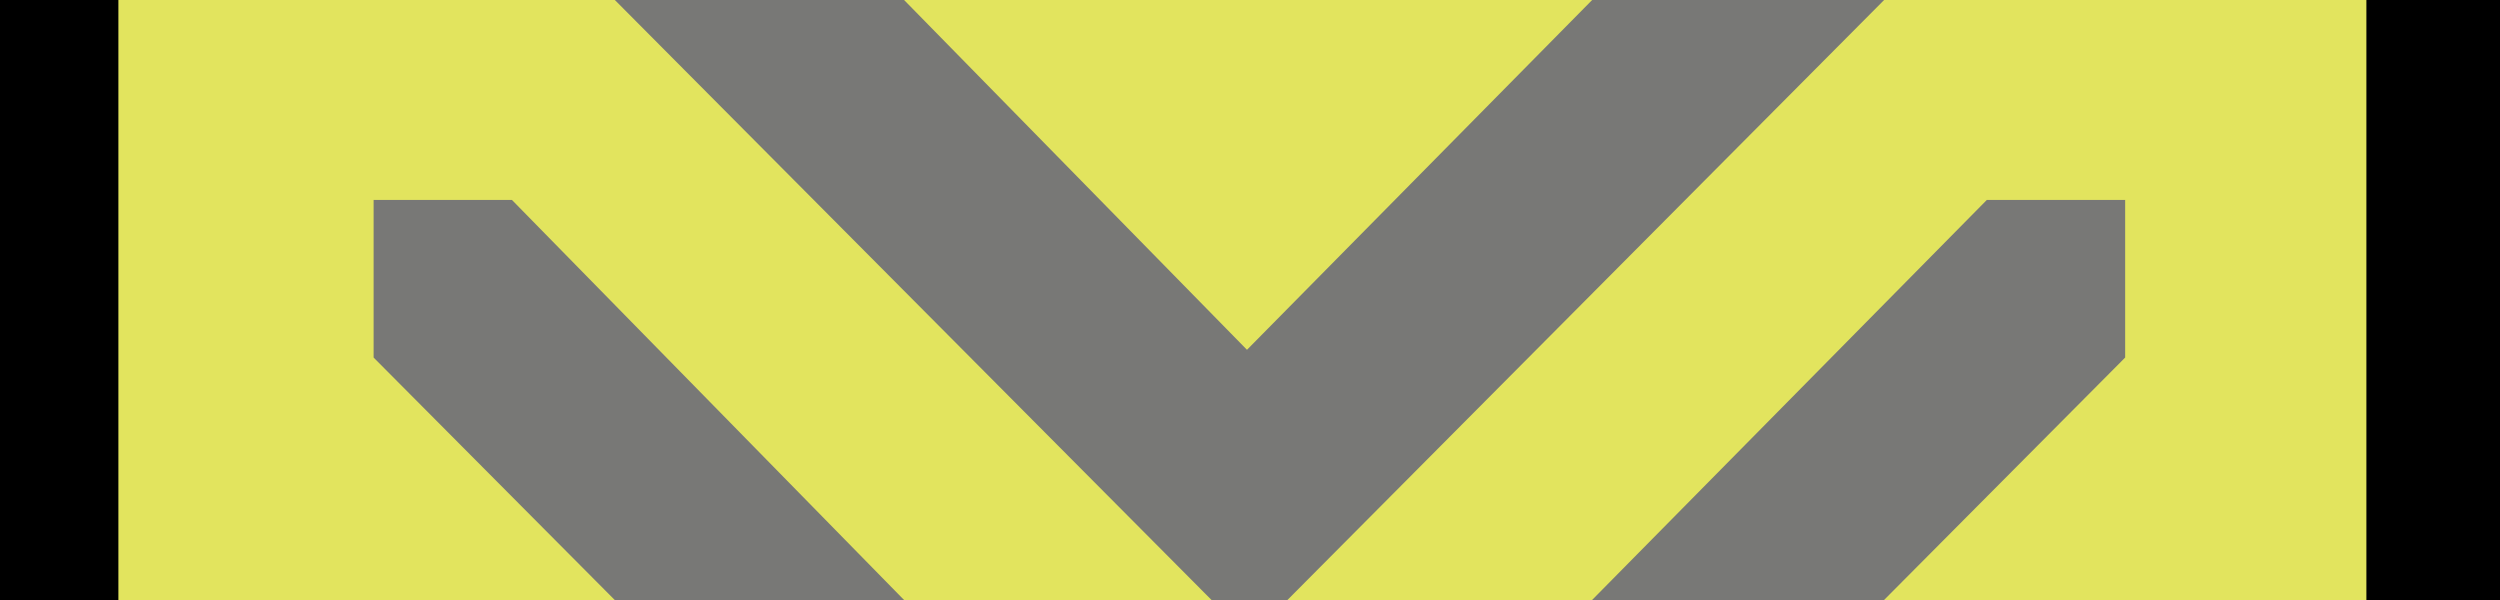<?xml version="1.0" encoding="UTF-8" standalone="no"?>
<svg
   xmlns:dc="http://purl.org/dc/elements/1.1/"
   xmlns:cc="http://creativecommons.org/ns#"
   xmlns:rdf="http://www.w3.org/1999/02/22-rdf-syntax-ns#"
   xmlns:svg="http://www.w3.org/2000/svg"
   xmlns="http://www.w3.org/2000/svg"
   xmlns:sodipodi="http://sodipodi.sourceforge.net/DTD/sodipodi-0.dtd"
   xmlns:inkscape="http://www.inkscape.org/namespaces/inkscape"
   width="26.458mm"
   height="6.35mm"
   viewBox="0 0 26.458 6.35"
   version="1.1"
   id="svg7897"
   inkscape:version="1.0.2 (1.0.2+r75+1)"
   sodipodi:docname="downFreezeRepeatBody.svg">
  <defs
     id="defs7891" />
  <sodipodi:namedview
     id="base"
     pagecolor="#ffffff"
     bordercolor="#666666"
     borderopacity="1.0"
     inkscape:pageopacity="0.0"
     inkscape:pageshadow="2"
     inkscape:zoom="1.979899"
     inkscape:cx="54.189711"
     inkscape:cy="-65.138368"
     inkscape:document-units="mm"
     inkscape:current-layer="layer1"
     inkscape:document-rotation="0"
     showgrid="false"
     inkscape:window-width="1260"
     inkscape:window-height="1032"
     inkscape:window-x="1280"
     inkscape:window-y="28"
     inkscape:window-maximized="1" />
  <g
     inkscape:label="Layer 1"
     inkscape:groupmode="layer"
     id="layer1"
     transform="translate(-17.765,-92.075)">
    <path
       id="path7182"
       style="fill:#000000;fill-opacity:1;stroke:none;stroke-width:0.031px;stroke-linecap:butt;stroke-linejoin:miter;stroke-opacity:1"
       d="M 44.223,92.075 H 17.765 v 6.35 h 26.458 z" />
    <path
       id="path7200"
       style="fill:#e2e45e;fill-opacity:1;stroke:none;stroke-width:0.031px;stroke-linecap:butt;stroke-linejoin:miter;stroke-opacity:1"
       d="M 42.809,92.075 H 19.018 v 6.35 h 23.791 z" />
    <path
       id="path7128"
       style="fill:#787876;fill-opacity:1;stroke:none;stroke-width:0.031px;stroke-linecap:butt;stroke-linejoin:miter;stroke-opacity:1"
       d="m 34.614,98.425 h 3.09 l 2.552,-2.566 v -1.668 h -1.464 z" />
    <path
       id="path7212"
       style="fill:#787876;fill-opacity:1;stroke:none;stroke-width:0.031px;stroke-linecap:butt;stroke-linejoin:miter;stroke-opacity:1"
       d="m 24.271,98.425 h 3.062 l -4.15,-4.234 h -1.464 v 1.668 z" />
    <path
       id="path7228"
       style="fill:#787876;fill-opacity:1;stroke:none;stroke-width:0.031px;stroke-linecap:butt;stroke-linejoin:miter;stroke-opacity:1"
       d="m 27.333,92.075 h -3.061 l 6.315,6.35 h 0.803 l 6.315,-6.35 h -3.09 l -3.653,3.702 z" />
  </g>
</svg>
